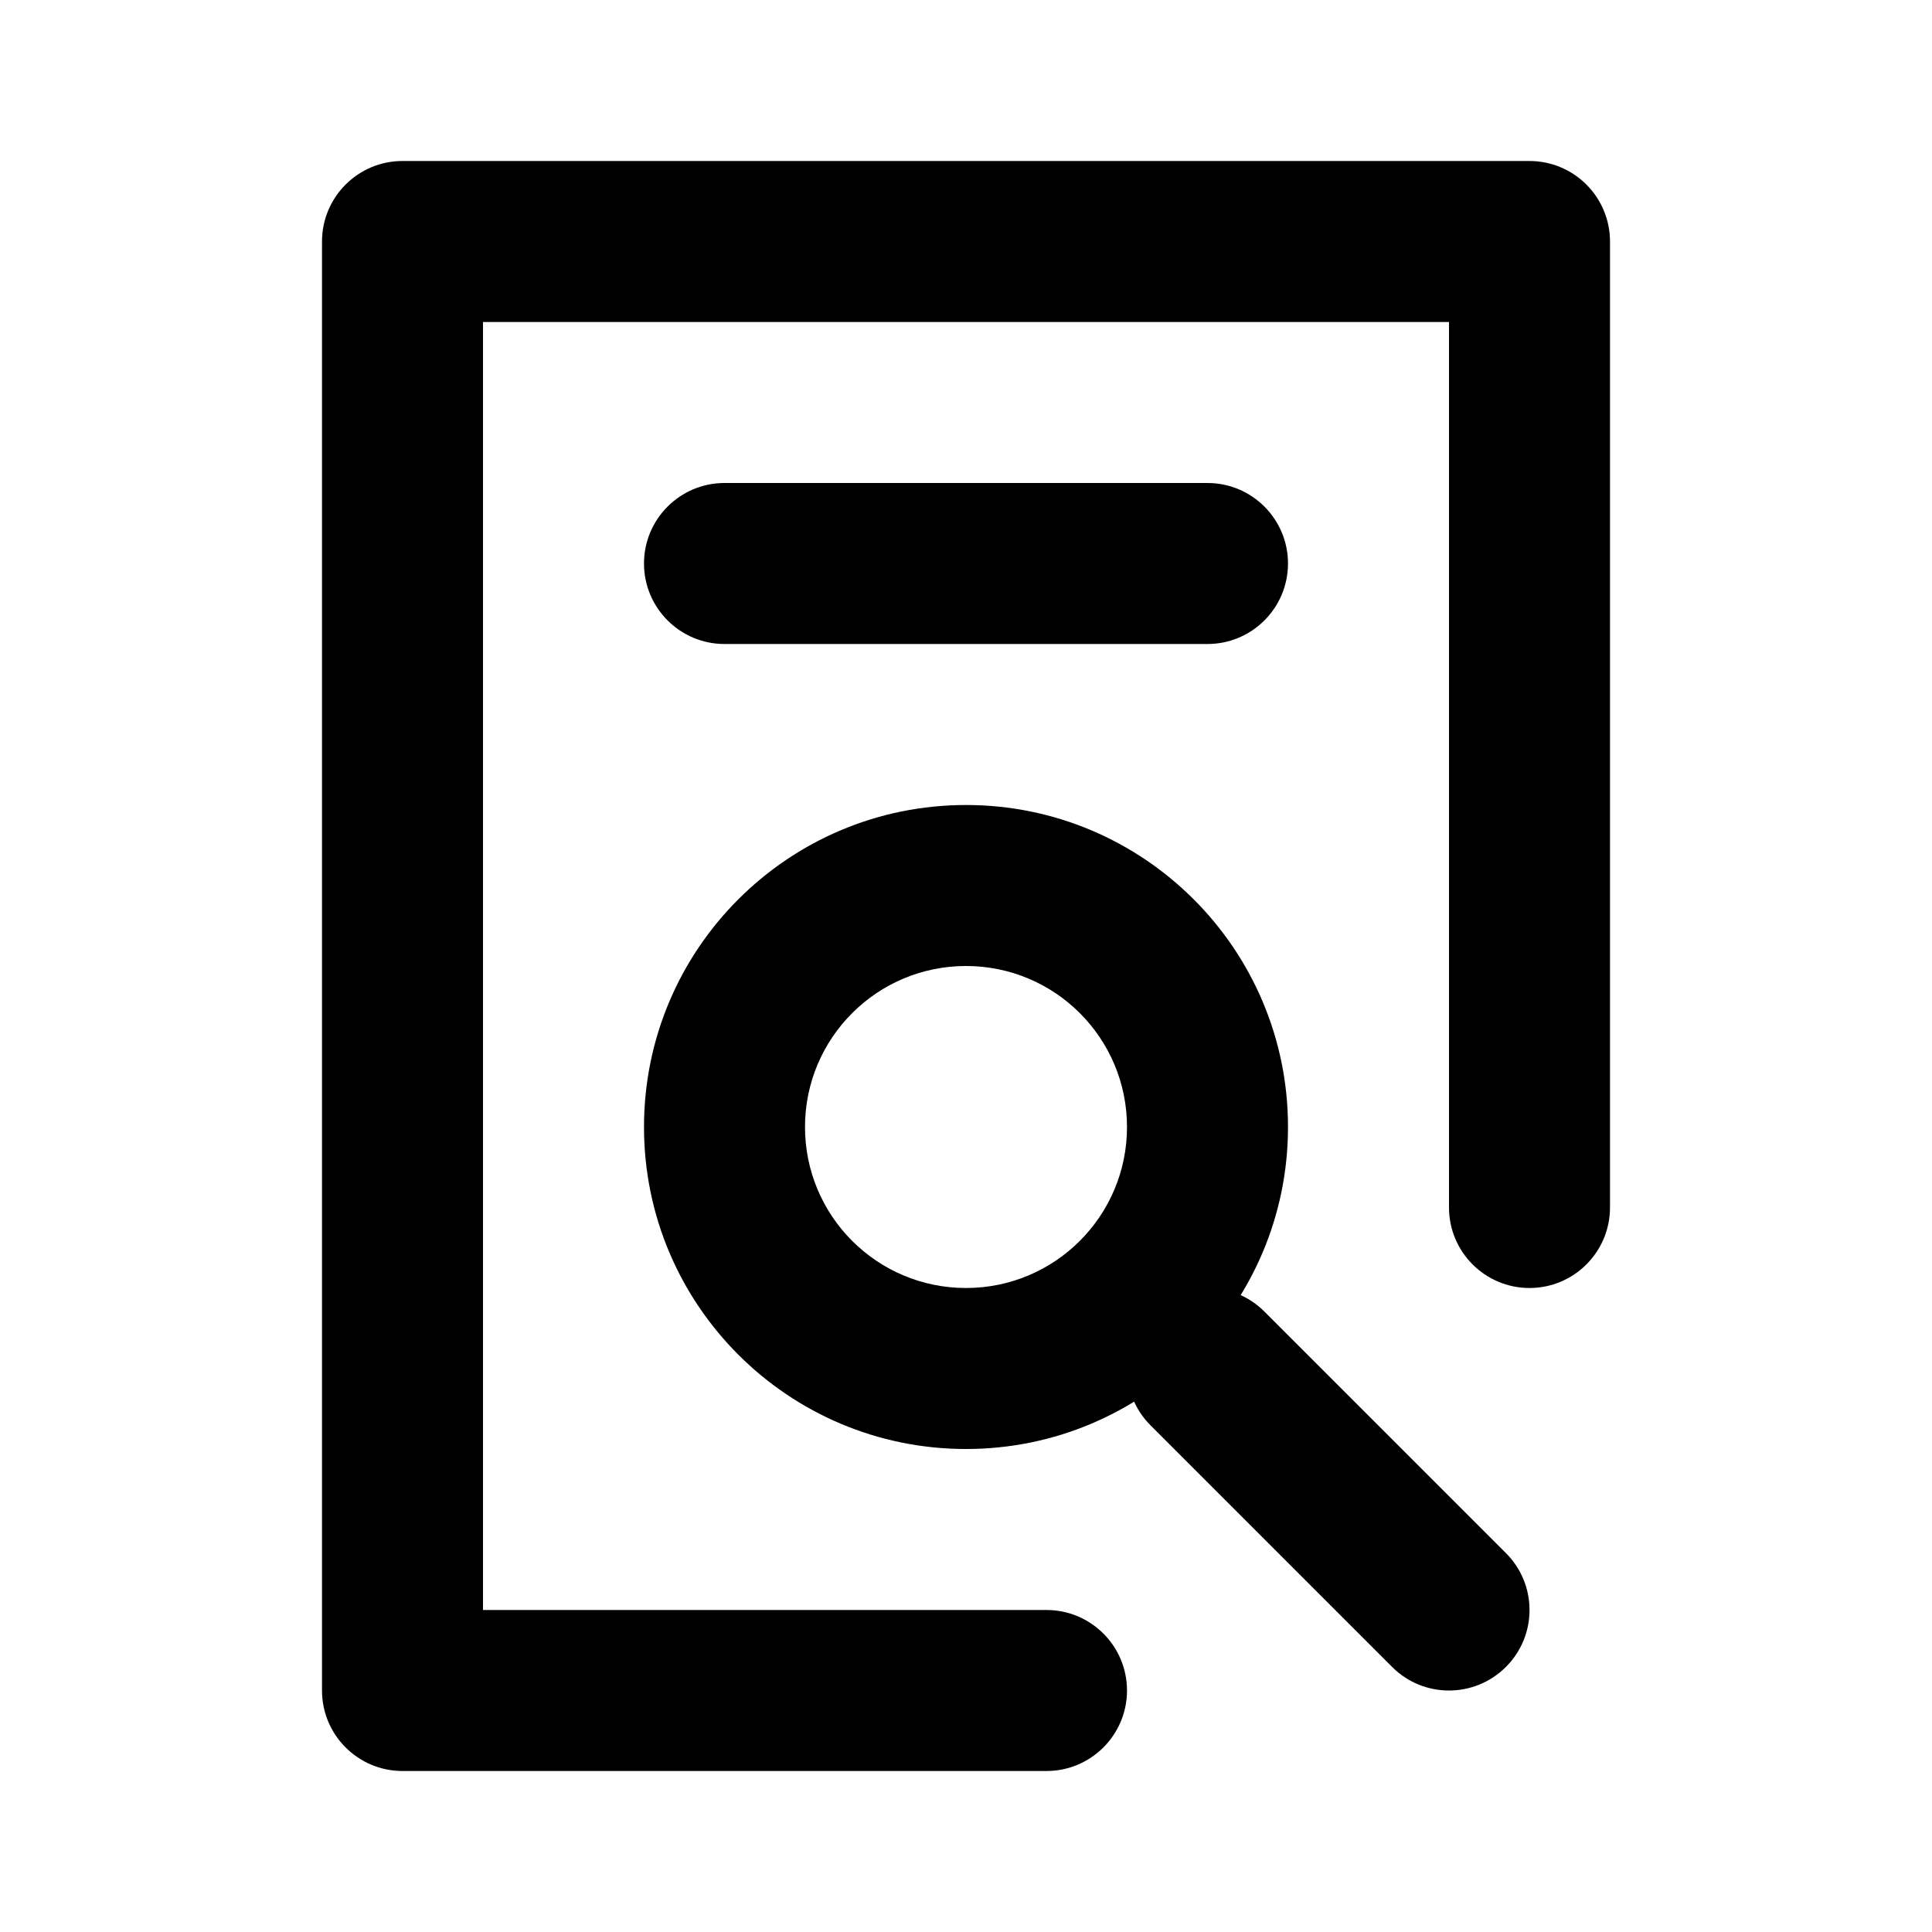 <svg viewBox="0 0 24 24"><path class="fn-svg-icon" fill-rule="evenodd" d="M8 14C8 11.791 9.791 10 12 10C14.209 10 16 11.791 16 14C16 16.209 14.209 18 12 18C9.791 18 8 16.209 8 14ZM12 12C10.895 12 10 12.895 10 14C10 15.105 10.895 16 12 16C13.105 16 14 15.105 14 14C14 12.895 13.105 12 12 12Z" clip-rule="evenodd"/><path class="fn-svg-icon" fill-rule="evenodd" d="M14.293 16.293C14.683 15.902 15.317 15.902 15.707 16.293L18.707 19.293C19.098 19.683 19.098 20.317 18.707 20.707C18.317 21.098 17.683 21.098 17.293 20.707L14.293 17.707C13.902 17.317 13.902 16.683 14.293 16.293Z" clip-rule="evenodd"/><path class="fn-svg-icon" fill-rule="evenodd" d="M4 3C4 2.448 4.448 2 5 2H19C19.265 2 19.52 2.105 19.707 2.293C19.895 2.48 20 2.735 20 3V15C20 15.552 19.552 16 19 16C18.448 16 18 15.552 18 15V4H6V20H13C13.552 20 14 20.448 14 21C14 21.552 13.552 22 13 22H5C4.448 22 4 21.552 4 21V3Z" clip-rule="evenodd"/><path class="fn-svg-icon" fill-rule="evenodd" d="M8 7C8 6.448 8.448 6 9 6H15C15.552 6 16 6.448 16 7C16 7.552 15.552 8 15 8H9C8.448 8 8 7.552 8 7Z" clip-rule="evenodd"/></svg>